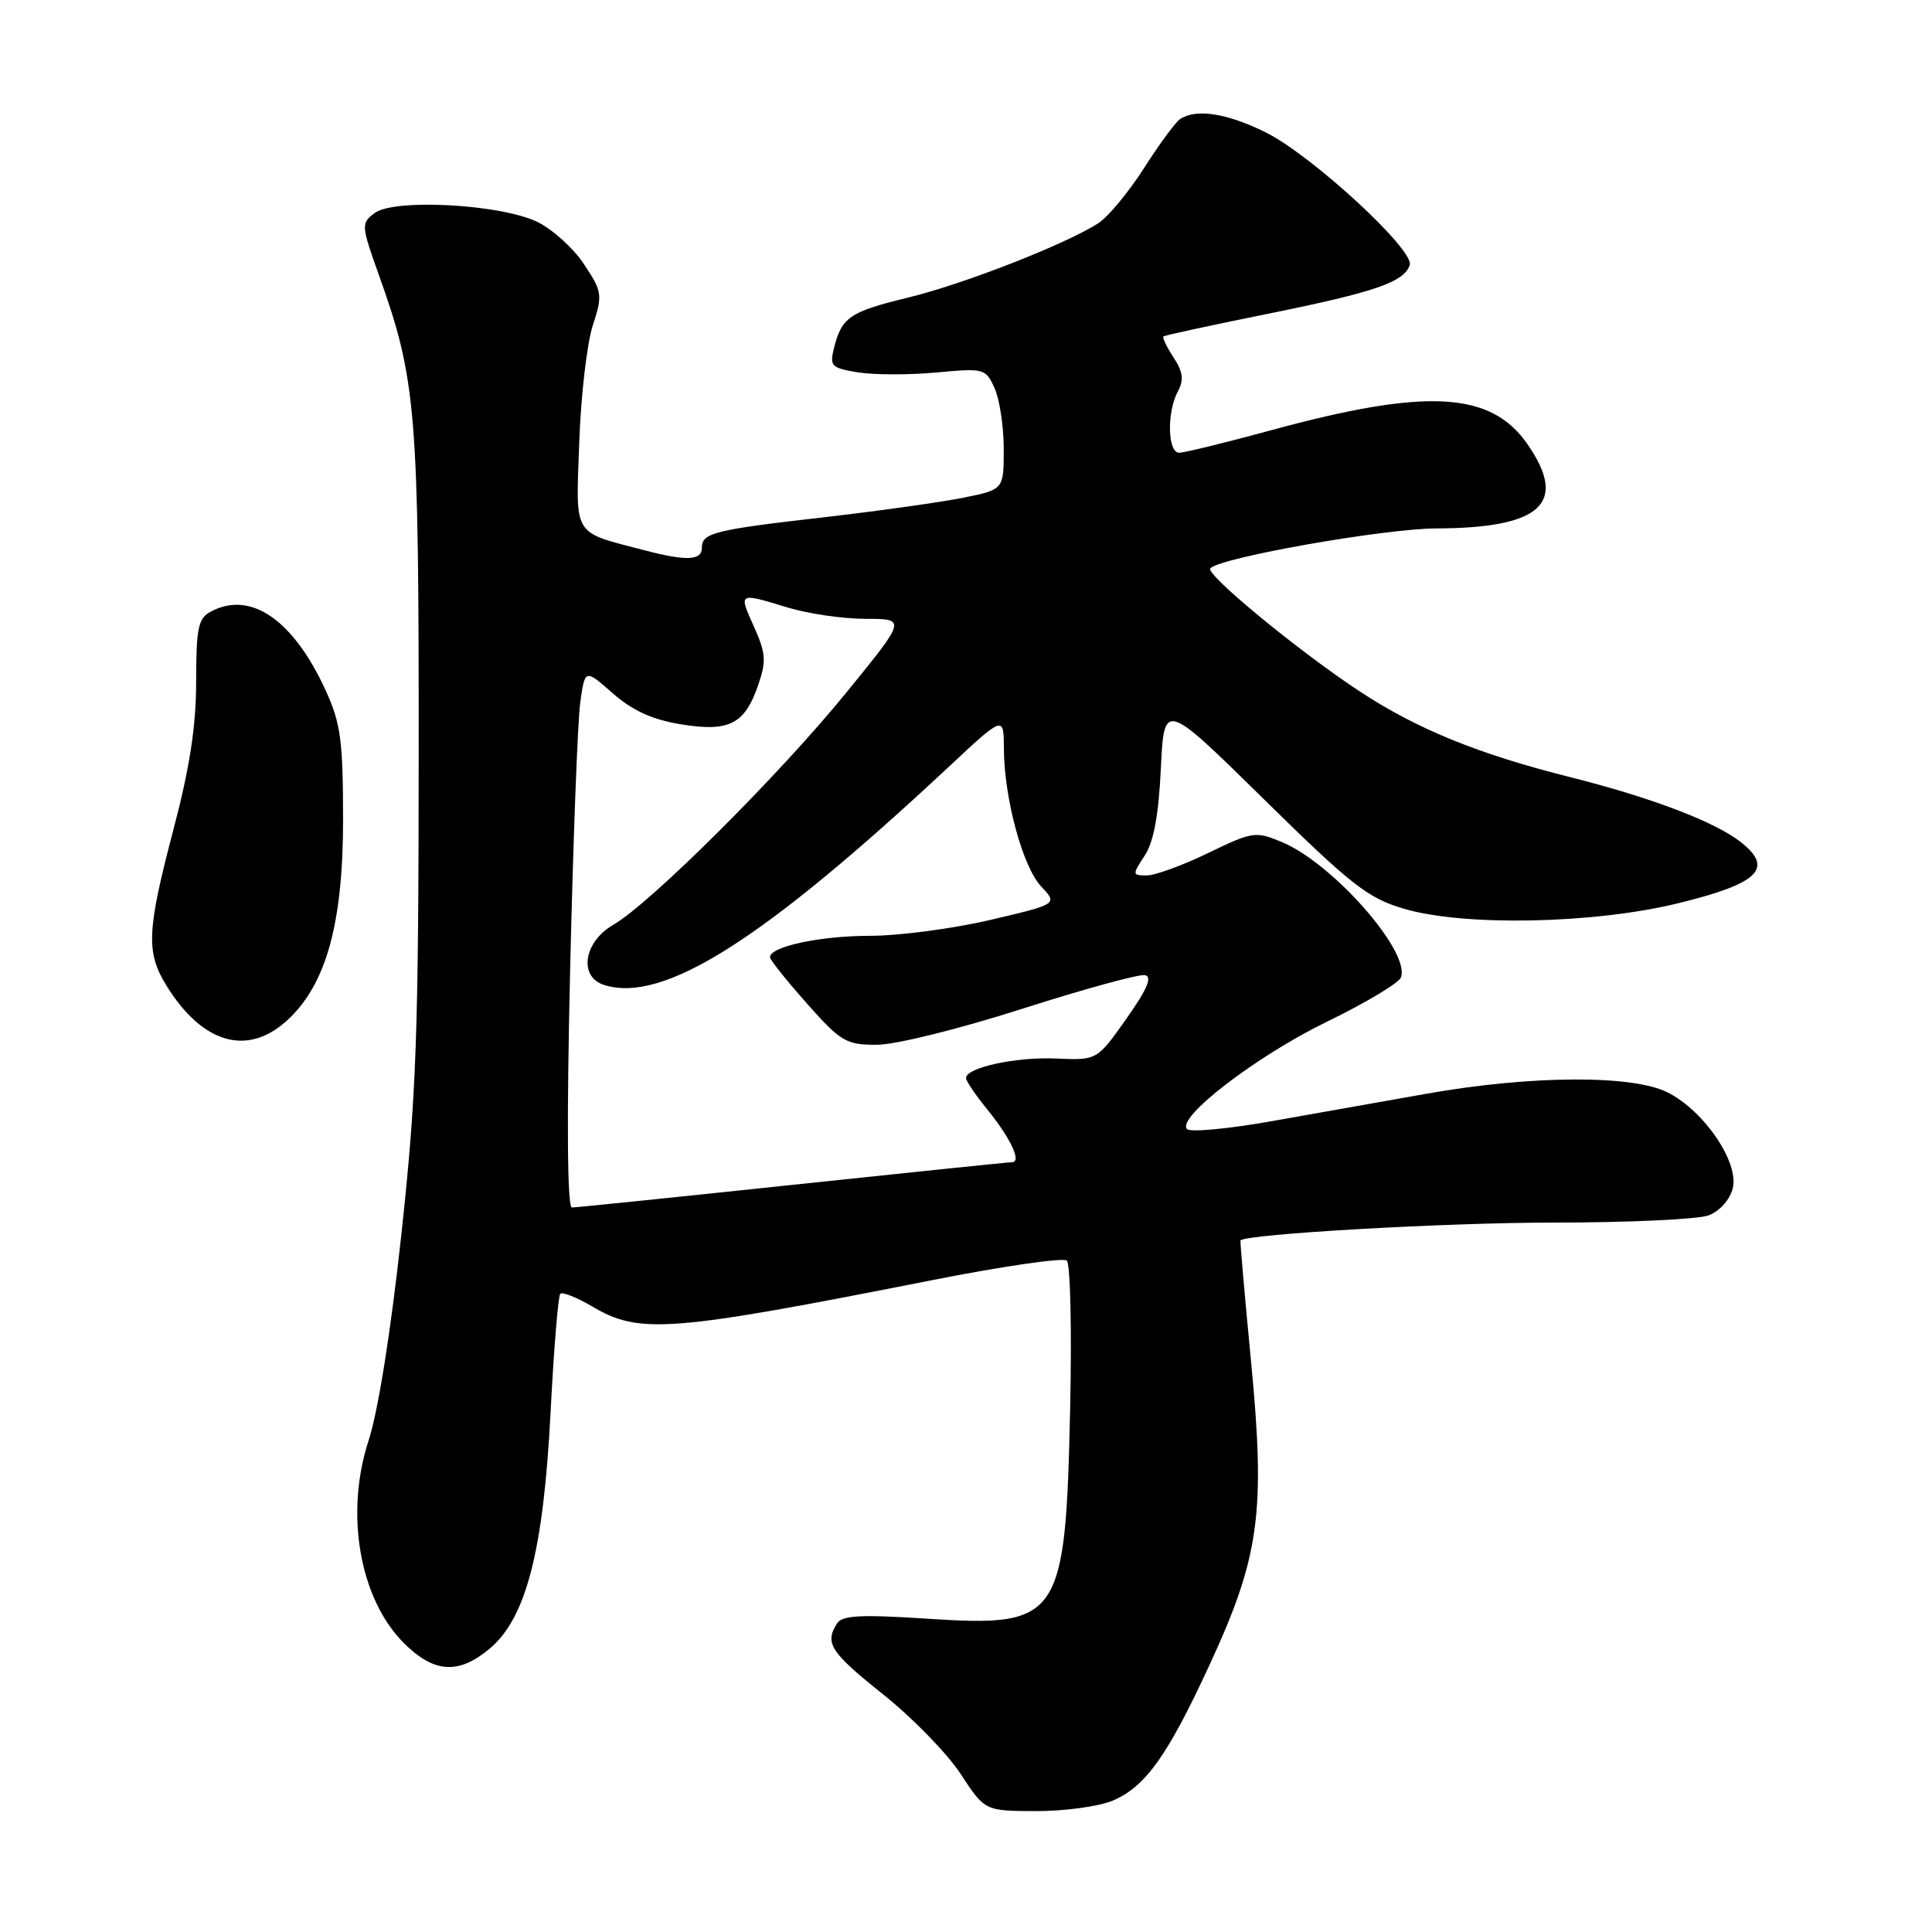 <?xml version="1.0" encoding="UTF-8" standalone="no"?>
<!DOCTYPE svg PUBLIC "-//W3C//DTD SVG 1.1//EN" "http://www.w3.org/Graphics/SVG/1.1/DTD/svg11.dtd" >
<svg xmlns="http://www.w3.org/2000/svg" xmlns:xlink="http://www.w3.org/1999/xlink" version="1.1" viewBox="0 0 256 256">
 <g >
 <path fill="currentColor"
d=" M 147.40 238.61 C 151.77 236.78 154.71 232.66 160.32 220.50 C 166.90 206.24 167.69 200.40 165.78 180.50 C 164.93 171.70 164.30 164.44 164.37 164.36 C 165.17 163.51 191.63 162.00 205.74 162.00 C 215.71 162.00 225.01 161.57 226.41 161.04 C 227.88 160.47 229.22 158.97 229.60 157.45 C 230.46 154.03 225.81 147.19 220.97 144.75 C 216.31 142.40 202.79 142.48 189.00 144.93 C 183.22 145.95 173.90 147.61 168.29 148.60 C 162.67 149.59 157.72 150.05 157.29 149.61 C 155.82 148.12 166.46 139.94 175.81 135.39 C 180.93 132.90 185.35 130.26 185.63 129.52 C 186.93 126.13 176.61 114.39 169.86 111.58 C 166.36 110.12 165.98 110.18 160.09 113.03 C 156.72 114.66 153.06 116.00 151.96 116.00 C 150.02 116.00 150.01 115.91 151.68 113.37 C 152.87 111.56 153.53 108.00 153.82 101.82 C 154.25 92.90 154.25 92.90 167.42 105.85 C 179.01 117.25 181.24 119.00 185.98 120.40 C 193.96 122.77 211.16 122.43 222.39 119.68 C 232.97 117.09 235.05 115.11 230.79 111.68 C 227.40 108.95 218.98 105.73 208.15 103.00 C 195.92 99.93 187.83 96.64 180.24 91.66 C 172.16 86.36 159.63 76.04 160.37 75.30 C 161.81 73.85 183.42 70.05 190.28 70.02 C 204.25 69.98 207.83 66.68 202.39 58.85 C 197.55 51.86 189.04 51.40 168.50 56.99 C 162.45 58.64 156.94 59.99 156.25 59.99 C 154.71 60.00 154.59 54.64 156.07 51.87 C 156.89 50.33 156.76 49.28 155.49 47.35 C 154.58 45.96 153.99 44.71 154.17 44.57 C 154.35 44.43 160.57 43.08 168.00 41.58 C 182.22 38.70 186.05 37.38 186.80 35.12 C 187.45 33.14 173.86 20.61 167.75 17.56 C 162.63 15.01 158.52 14.36 156.38 15.77 C 155.77 16.17 153.62 19.09 151.61 22.24 C 149.59 25.40 146.88 28.69 145.57 29.55 C 141.38 32.29 127.73 37.64 120.29 39.44 C 112.60 41.31 111.53 42.04 110.51 46.11 C 109.91 48.51 110.15 48.76 113.68 49.34 C 115.78 49.68 120.44 49.69 124.03 49.36 C 130.39 48.77 130.60 48.82 131.78 51.42 C 132.45 52.89 133.00 56.52 133.00 59.48 C 133.00 64.86 133.00 64.86 127.75 65.93 C 124.86 66.52 116.55 67.69 109.27 68.53 C 94.54 70.22 93.00 70.60 93.00 72.61 C 93.00 74.27 90.92 74.36 85.50 72.94 C 75.74 70.39 76.31 71.32 76.75 58.70 C 76.96 52.54 77.77 45.55 78.53 43.18 C 79.87 39.05 79.81 38.67 77.38 35.00 C 75.98 32.88 73.18 30.36 71.17 29.39 C 66.26 27.04 52.22 26.29 49.64 28.23 C 47.83 29.59 47.85 29.85 50.25 36.57 C 55.16 50.31 55.50 54.49 55.48 100.00 C 55.46 137.25 55.18 145.09 53.19 163.50 C 51.80 176.35 50.11 186.98 48.84 190.88 C 45.68 200.54 47.64 211.84 53.50 217.70 C 57.51 221.71 60.76 221.92 64.91 218.43 C 69.72 214.38 72.01 205.47 72.95 187.22 C 73.38 178.81 73.96 171.71 74.24 171.43 C 74.52 171.15 76.44 171.92 78.50 173.13 C 84.74 176.82 88.69 176.51 123.50 169.63 C 132.85 167.78 140.89 166.61 141.36 167.04 C 141.83 167.47 142.03 176.30 141.80 186.66 C 141.18 214.65 140.50 215.64 122.76 214.48 C 113.96 213.91 111.59 214.04 110.90 215.13 C 109.25 217.74 110.03 218.94 117.04 224.53 C 120.92 227.63 125.53 232.36 127.29 235.06 C 130.50 239.96 130.50 239.96 137.28 239.98 C 141.01 239.99 145.57 239.37 147.40 238.61 Z  M 38.00 135.25 C 43.21 130.52 45.47 122.41 45.46 108.50 C 45.45 98.13 45.14 95.82 43.16 91.50 C 38.86 82.10 33.20 78.22 27.93 81.04 C 26.26 81.93 26.00 83.19 25.99 90.29 C 25.99 96.19 25.15 101.70 22.99 109.88 C 19.45 123.37 19.32 126.17 22.07 130.62 C 26.81 138.28 32.75 140.01 38.00 135.25 Z  M 75.54 128.75 C 75.94 111.56 76.54 95.50 76.89 93.06 C 77.51 88.63 77.51 88.63 81.19 91.86 C 83.81 94.16 86.42 95.35 90.19 95.97 C 96.61 97.02 98.68 95.97 100.46 90.78 C 101.56 87.60 101.48 86.56 99.91 83.05 C 97.85 78.46 97.78 78.50 104.41 80.51 C 107.11 81.33 111.74 82.00 114.71 82.00 C 120.10 82.00 120.10 82.00 112.16 91.75 C 103.26 102.69 86.20 119.69 81.25 122.55 C 77.34 124.81 76.64 129.43 80.04 130.51 C 87.86 132.99 101.02 124.66 125.66 101.66 C 133.00 94.80 133.00 94.80 133.02 99.15 C 133.04 105.73 135.50 114.84 137.96 117.46 C 140.16 119.80 140.16 119.80 131.20 121.90 C 126.28 123.05 119.11 124.00 115.28 124.00 C 108.65 124.00 101.96 125.44 102.03 126.85 C 102.05 127.21 104.25 129.96 106.92 132.97 C 111.40 138.02 112.11 138.44 116.14 138.44 C 118.60 138.45 126.98 136.38 135.41 133.68 C 143.61 131.06 150.95 129.05 151.72 129.21 C 152.72 129.42 152.00 131.10 149.24 135.00 C 145.36 140.50 145.36 140.50 139.93 140.26 C 134.63 140.02 128.00 141.46 128.00 142.85 C 128.00 143.23 129.27 145.11 130.83 147.02 C 133.92 150.83 135.41 154.00 134.10 154.00 C 133.64 154.00 120.55 155.35 105.00 157.00 C 89.45 158.65 76.30 160.00 75.78 160.00 C 75.17 160.00 75.08 148.53 75.54 128.75 Z "/>
</g>
</svg>